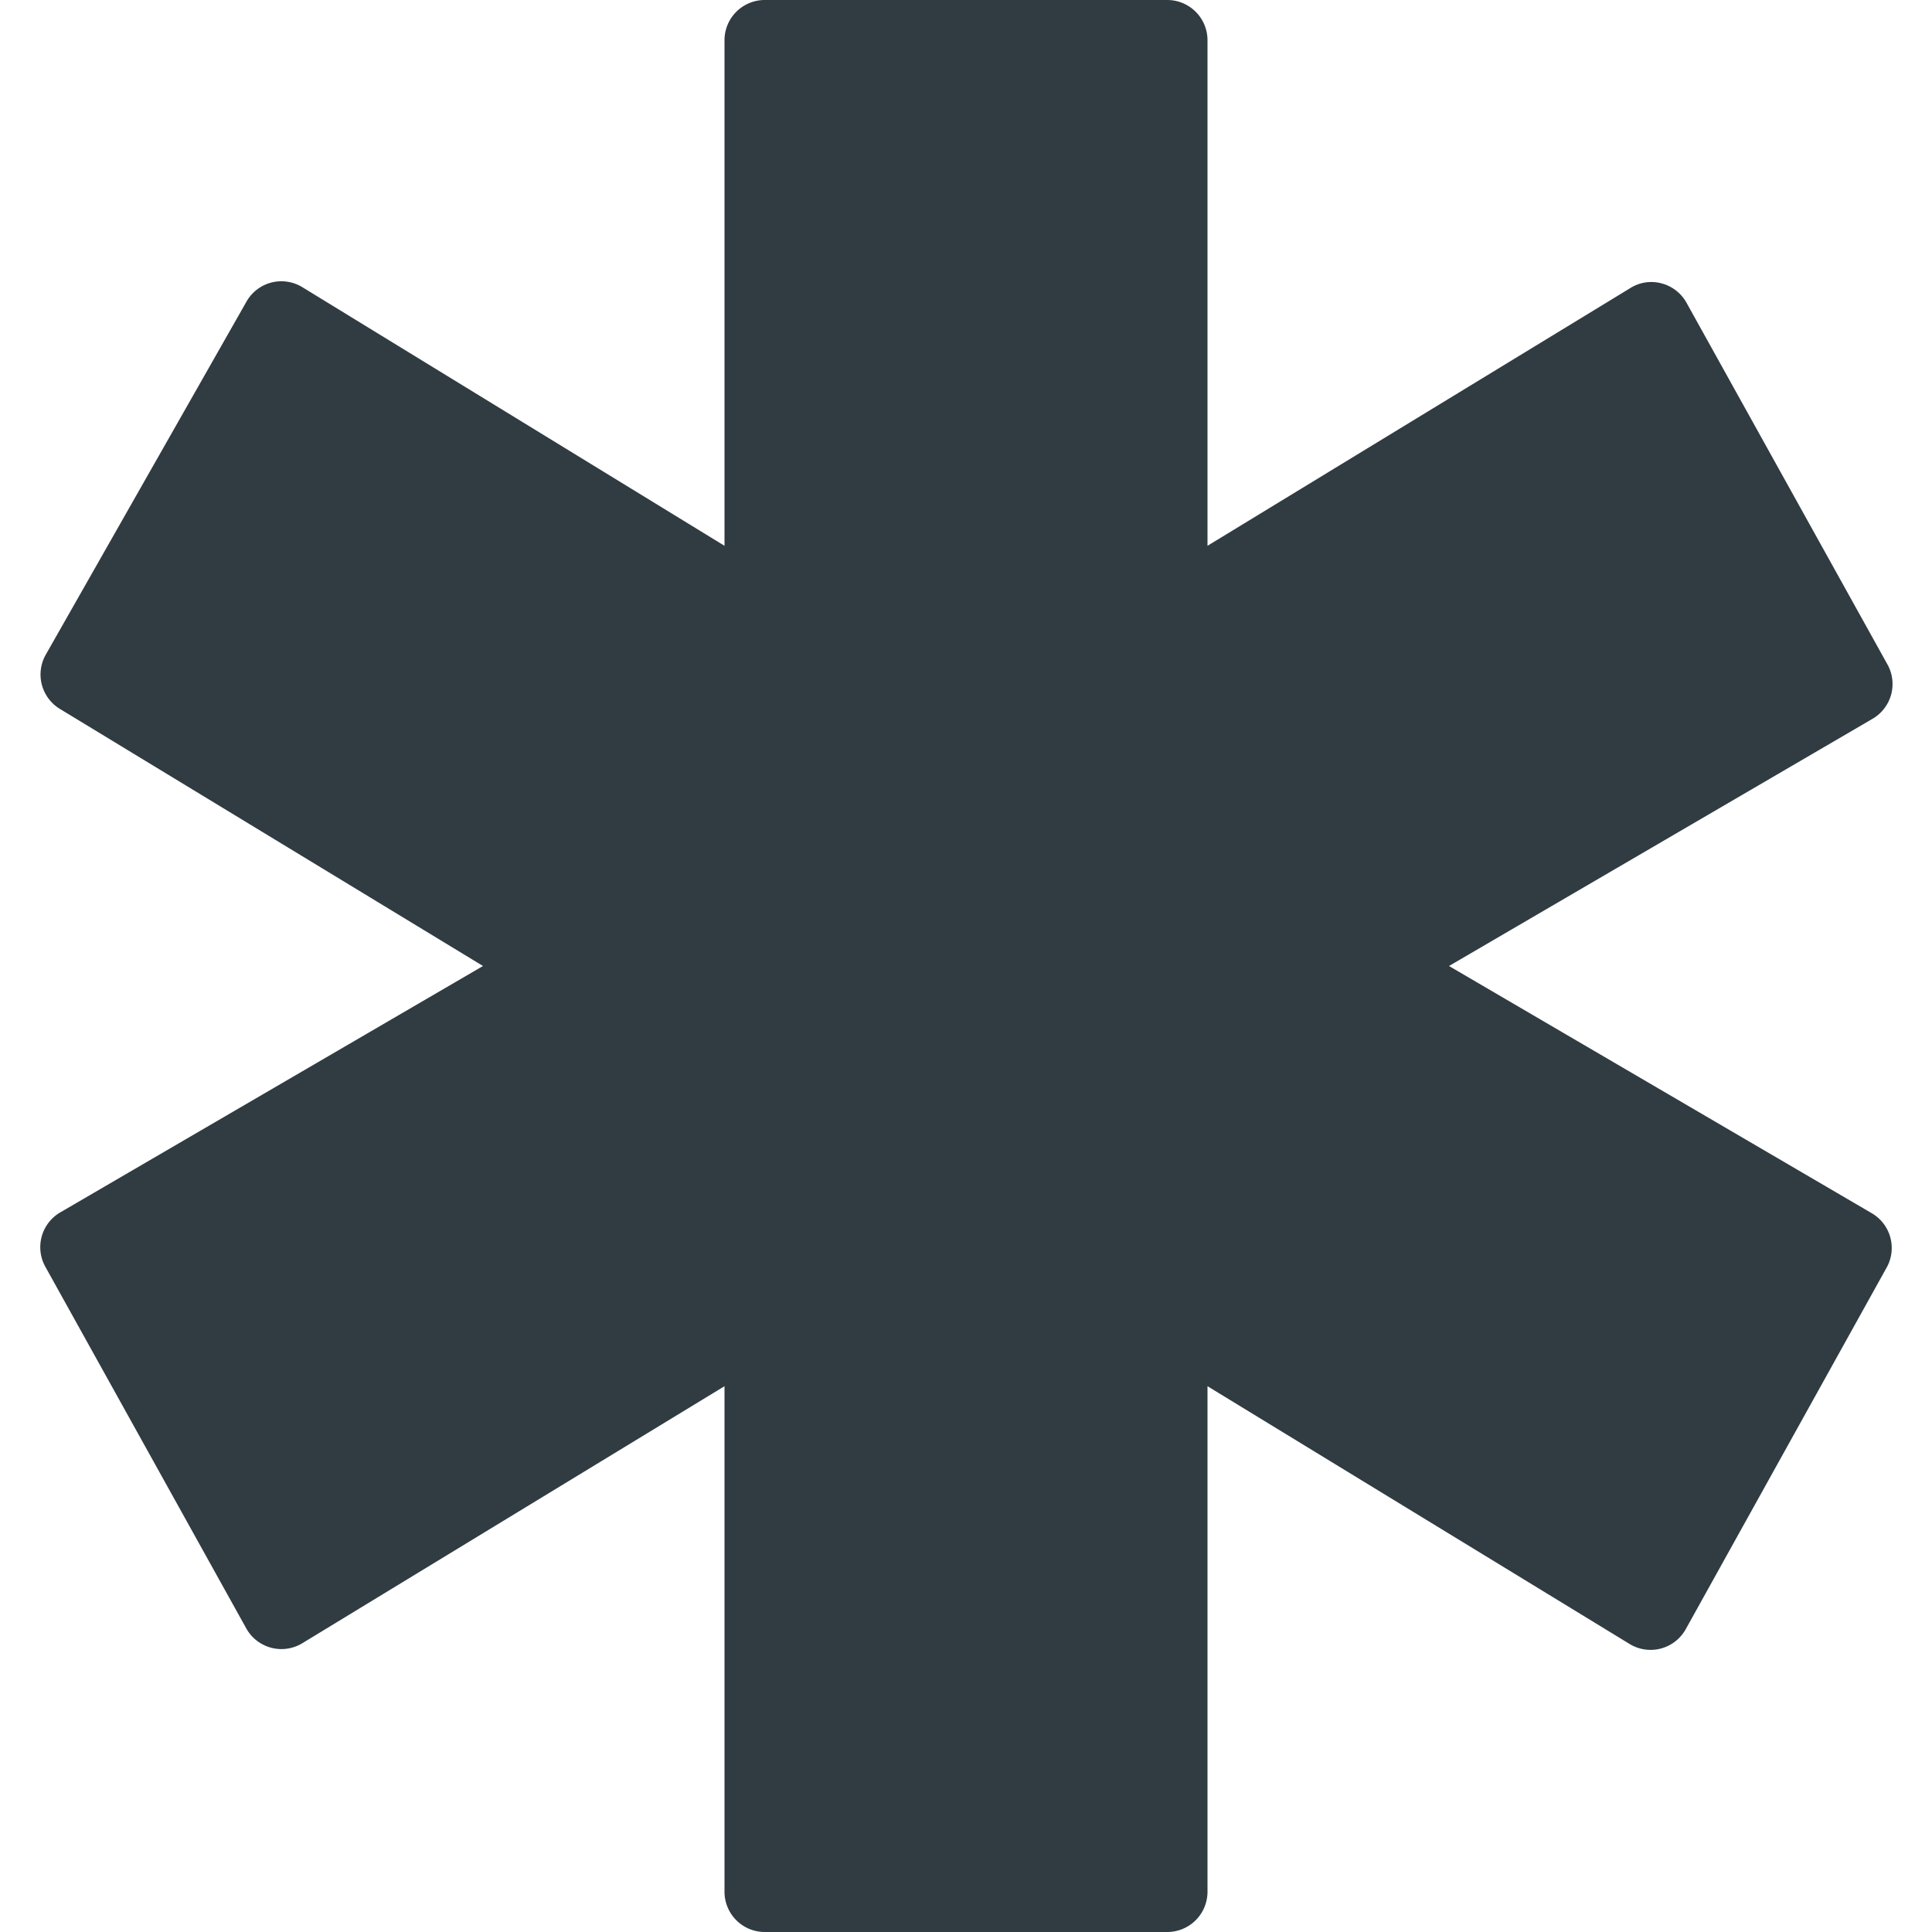 <svg xmlns="http://www.w3.org/2000/svg" viewBox="0 0 24 24">
  <title>Abulance</title>
  <g id="Abulance">
    <path d="M23.25,15.07,18,12l5.26-3.07a.5.5,0,0,0,.19-.67l-2.5-4.5a.5.5,0,0,0-.31-.24.49.49,0,0,0-.39.06L15,6.78V.5a.5.5,0,0,0-.5-.5h-5A.5.5,0,0,0,9,.5V6.78L3.76,3.57a.5.5,0,0,0-.39-.06.5.5,0,0,0-.31.24L.57,8.13a.5.5,0,0,0,.18.68L6,12,.75,15.06a.5.5,0,0,0-.19.67l2.5,4.5a.5.5,0,0,0,.7.18L9,17.22V23.5a.5.5,0,0,0,.5.5h5a.5.5,0,0,0,.5-.5V17.22l5.24,3.2a.5.5,0,0,0,.7-.18l2.5-4.5A.5.5,0,0,0,23.25,15.07Z" style="fill: #303c42"/>
  </g>
</svg>
